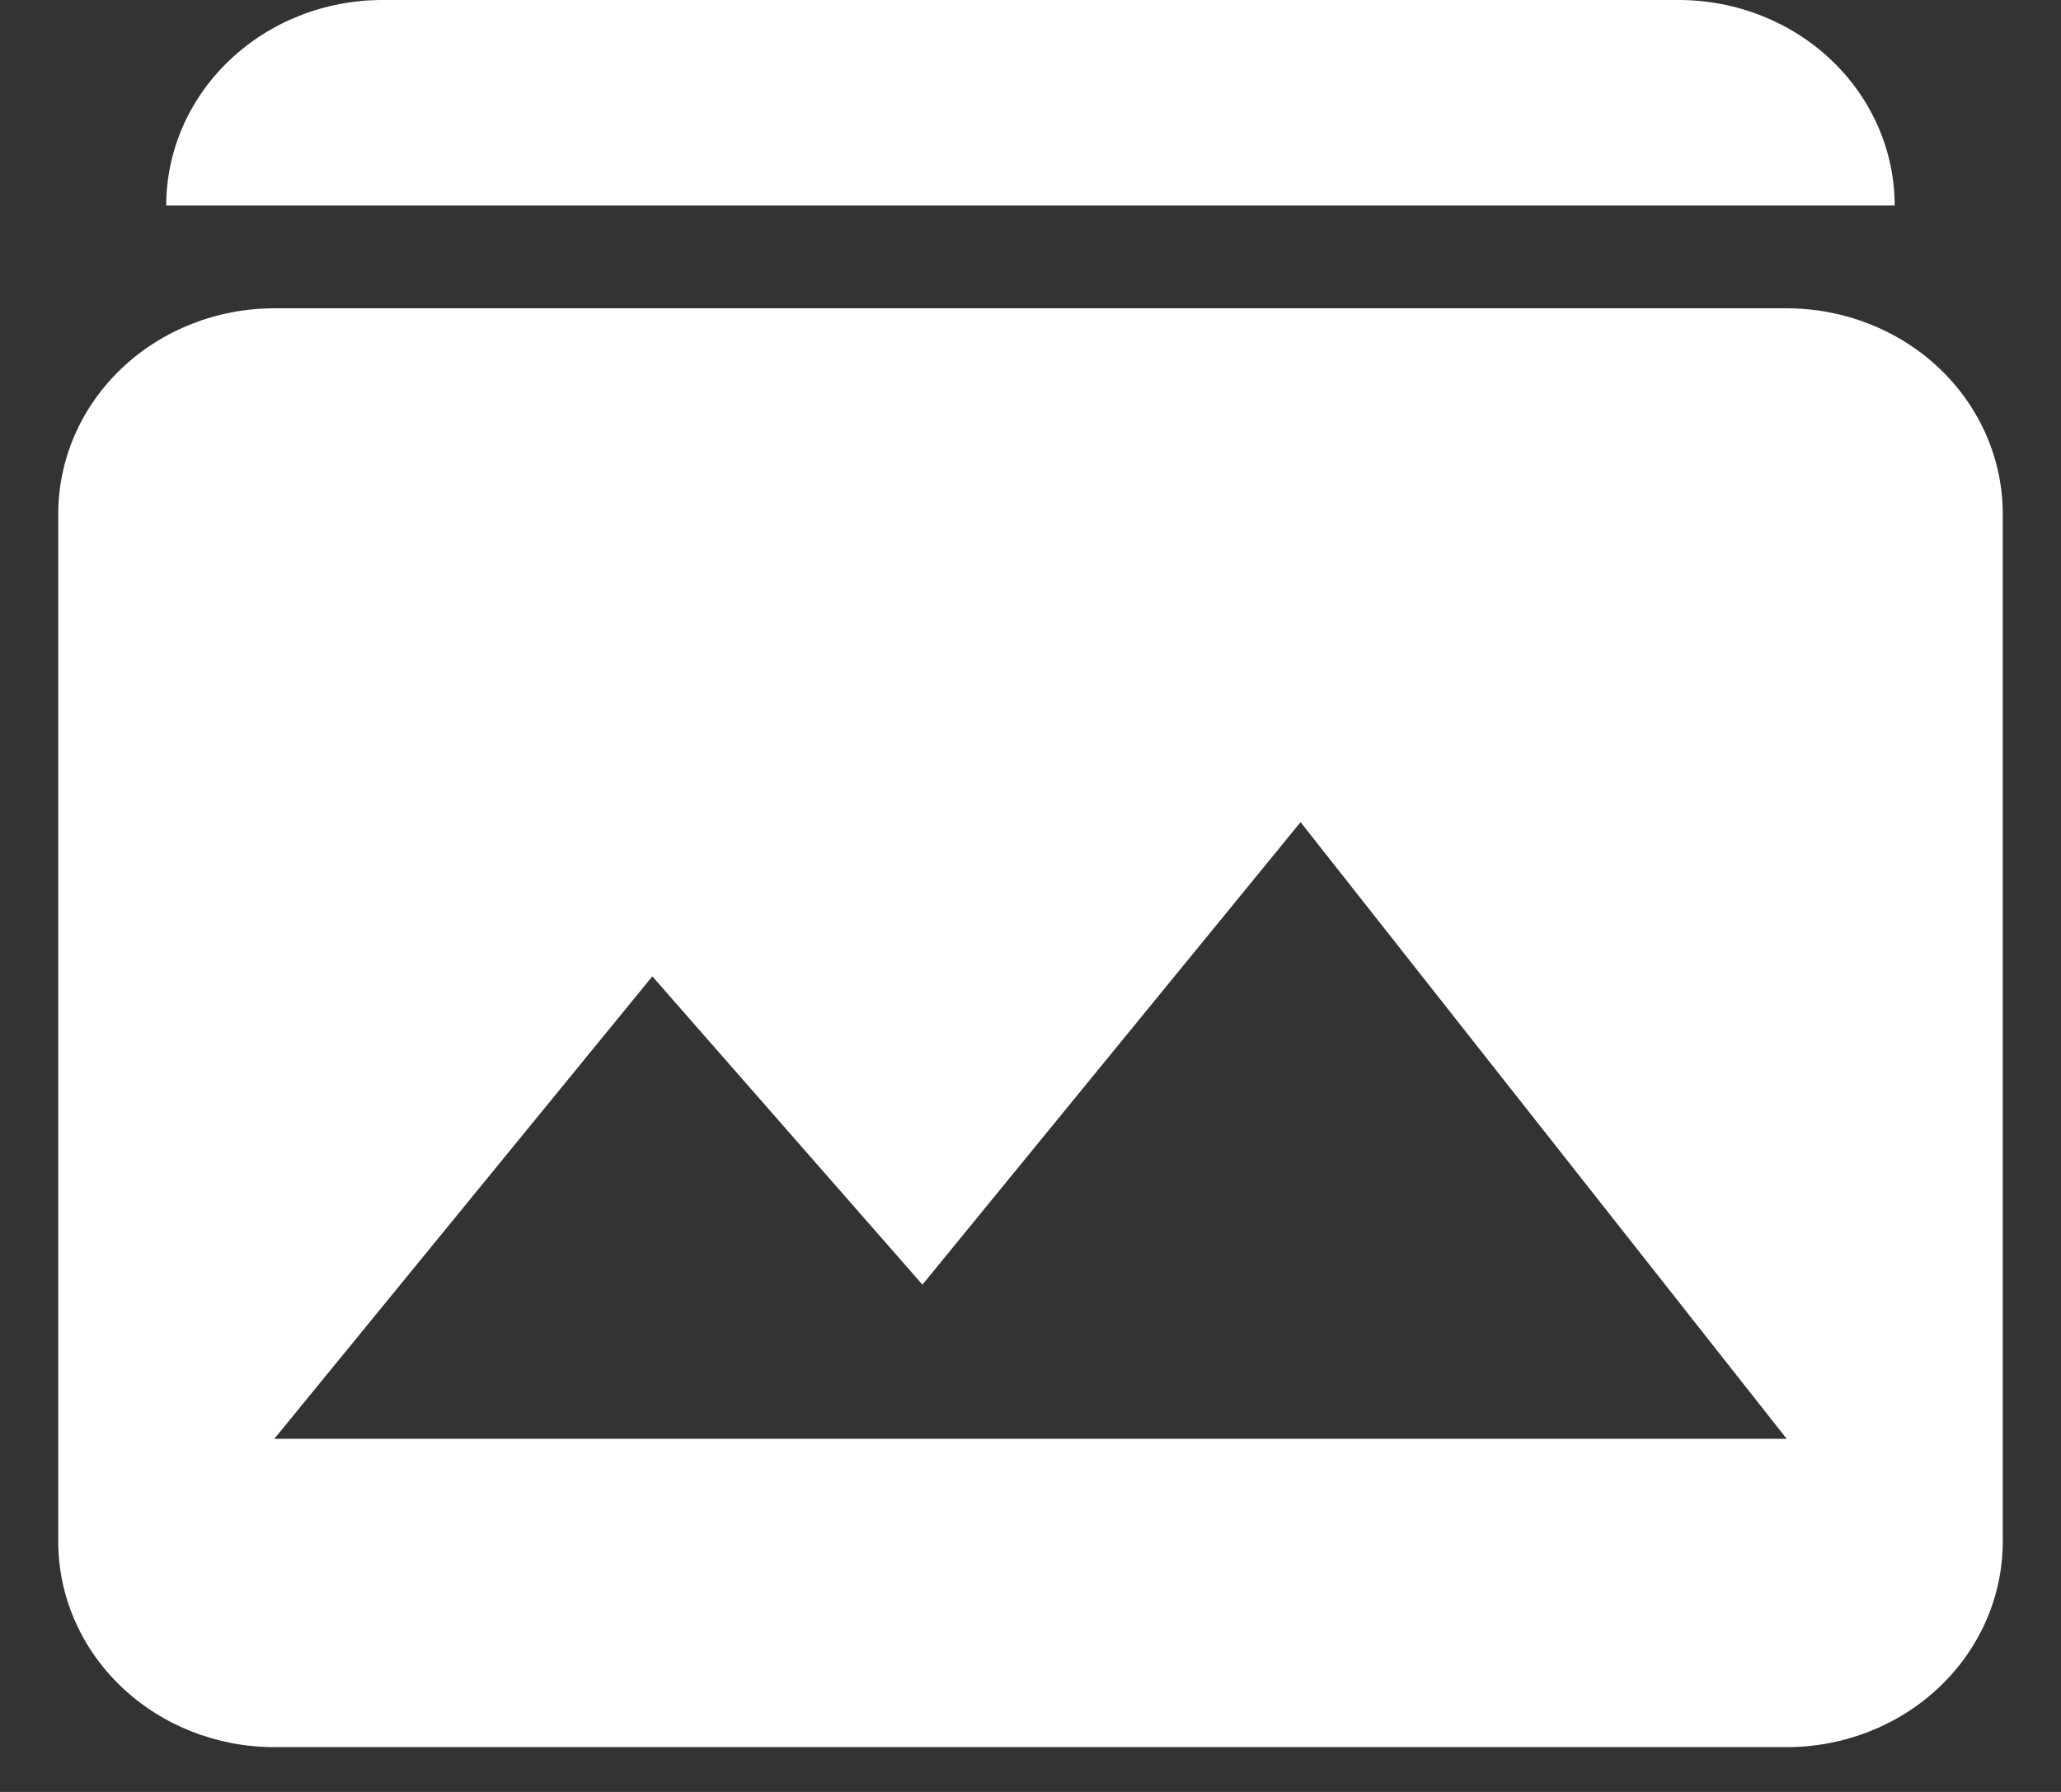 <svg width="23" height="20" viewBox="0 0 23 20" fill="none" xmlns="http://www.w3.org/2000/svg">
<rect x="0" y="0" width="23" height="20" fill="#333333" stroke="none"/>
<path d="M3.061 3.441C2.422 3.441 1.808 3.683 1.356 4.113C0.904 4.543 0.65 5.127 0.65 5.735V17.206C0.65 17.814 0.904 18.398 1.356 18.828C1.808 19.258 2.422 19.5 3.061 19.5H19.939C20.578 19.5 21.192 19.258 21.644 18.828C22.096 18.398 22.35 17.814 22.35 17.206V5.735C22.35 5.127 22.096 4.543 21.644 4.113C21.192 3.683 20.578 3.441 19.939 3.441H3.061ZM3.061 16.059L7.28 10.897L10.294 14.338L14.514 9.176L19.939 16.059H3.061ZM18.733 0C19.373 0 19.986 0.242 20.438 0.672C20.89 1.102 21.144 1.686 21.144 2.294H1.855C1.855 1.686 2.109 1.102 2.562 0.672C3.014 0.242 3.627 0 4.267 0H18.733Z" fill="white"/>
</svg>

